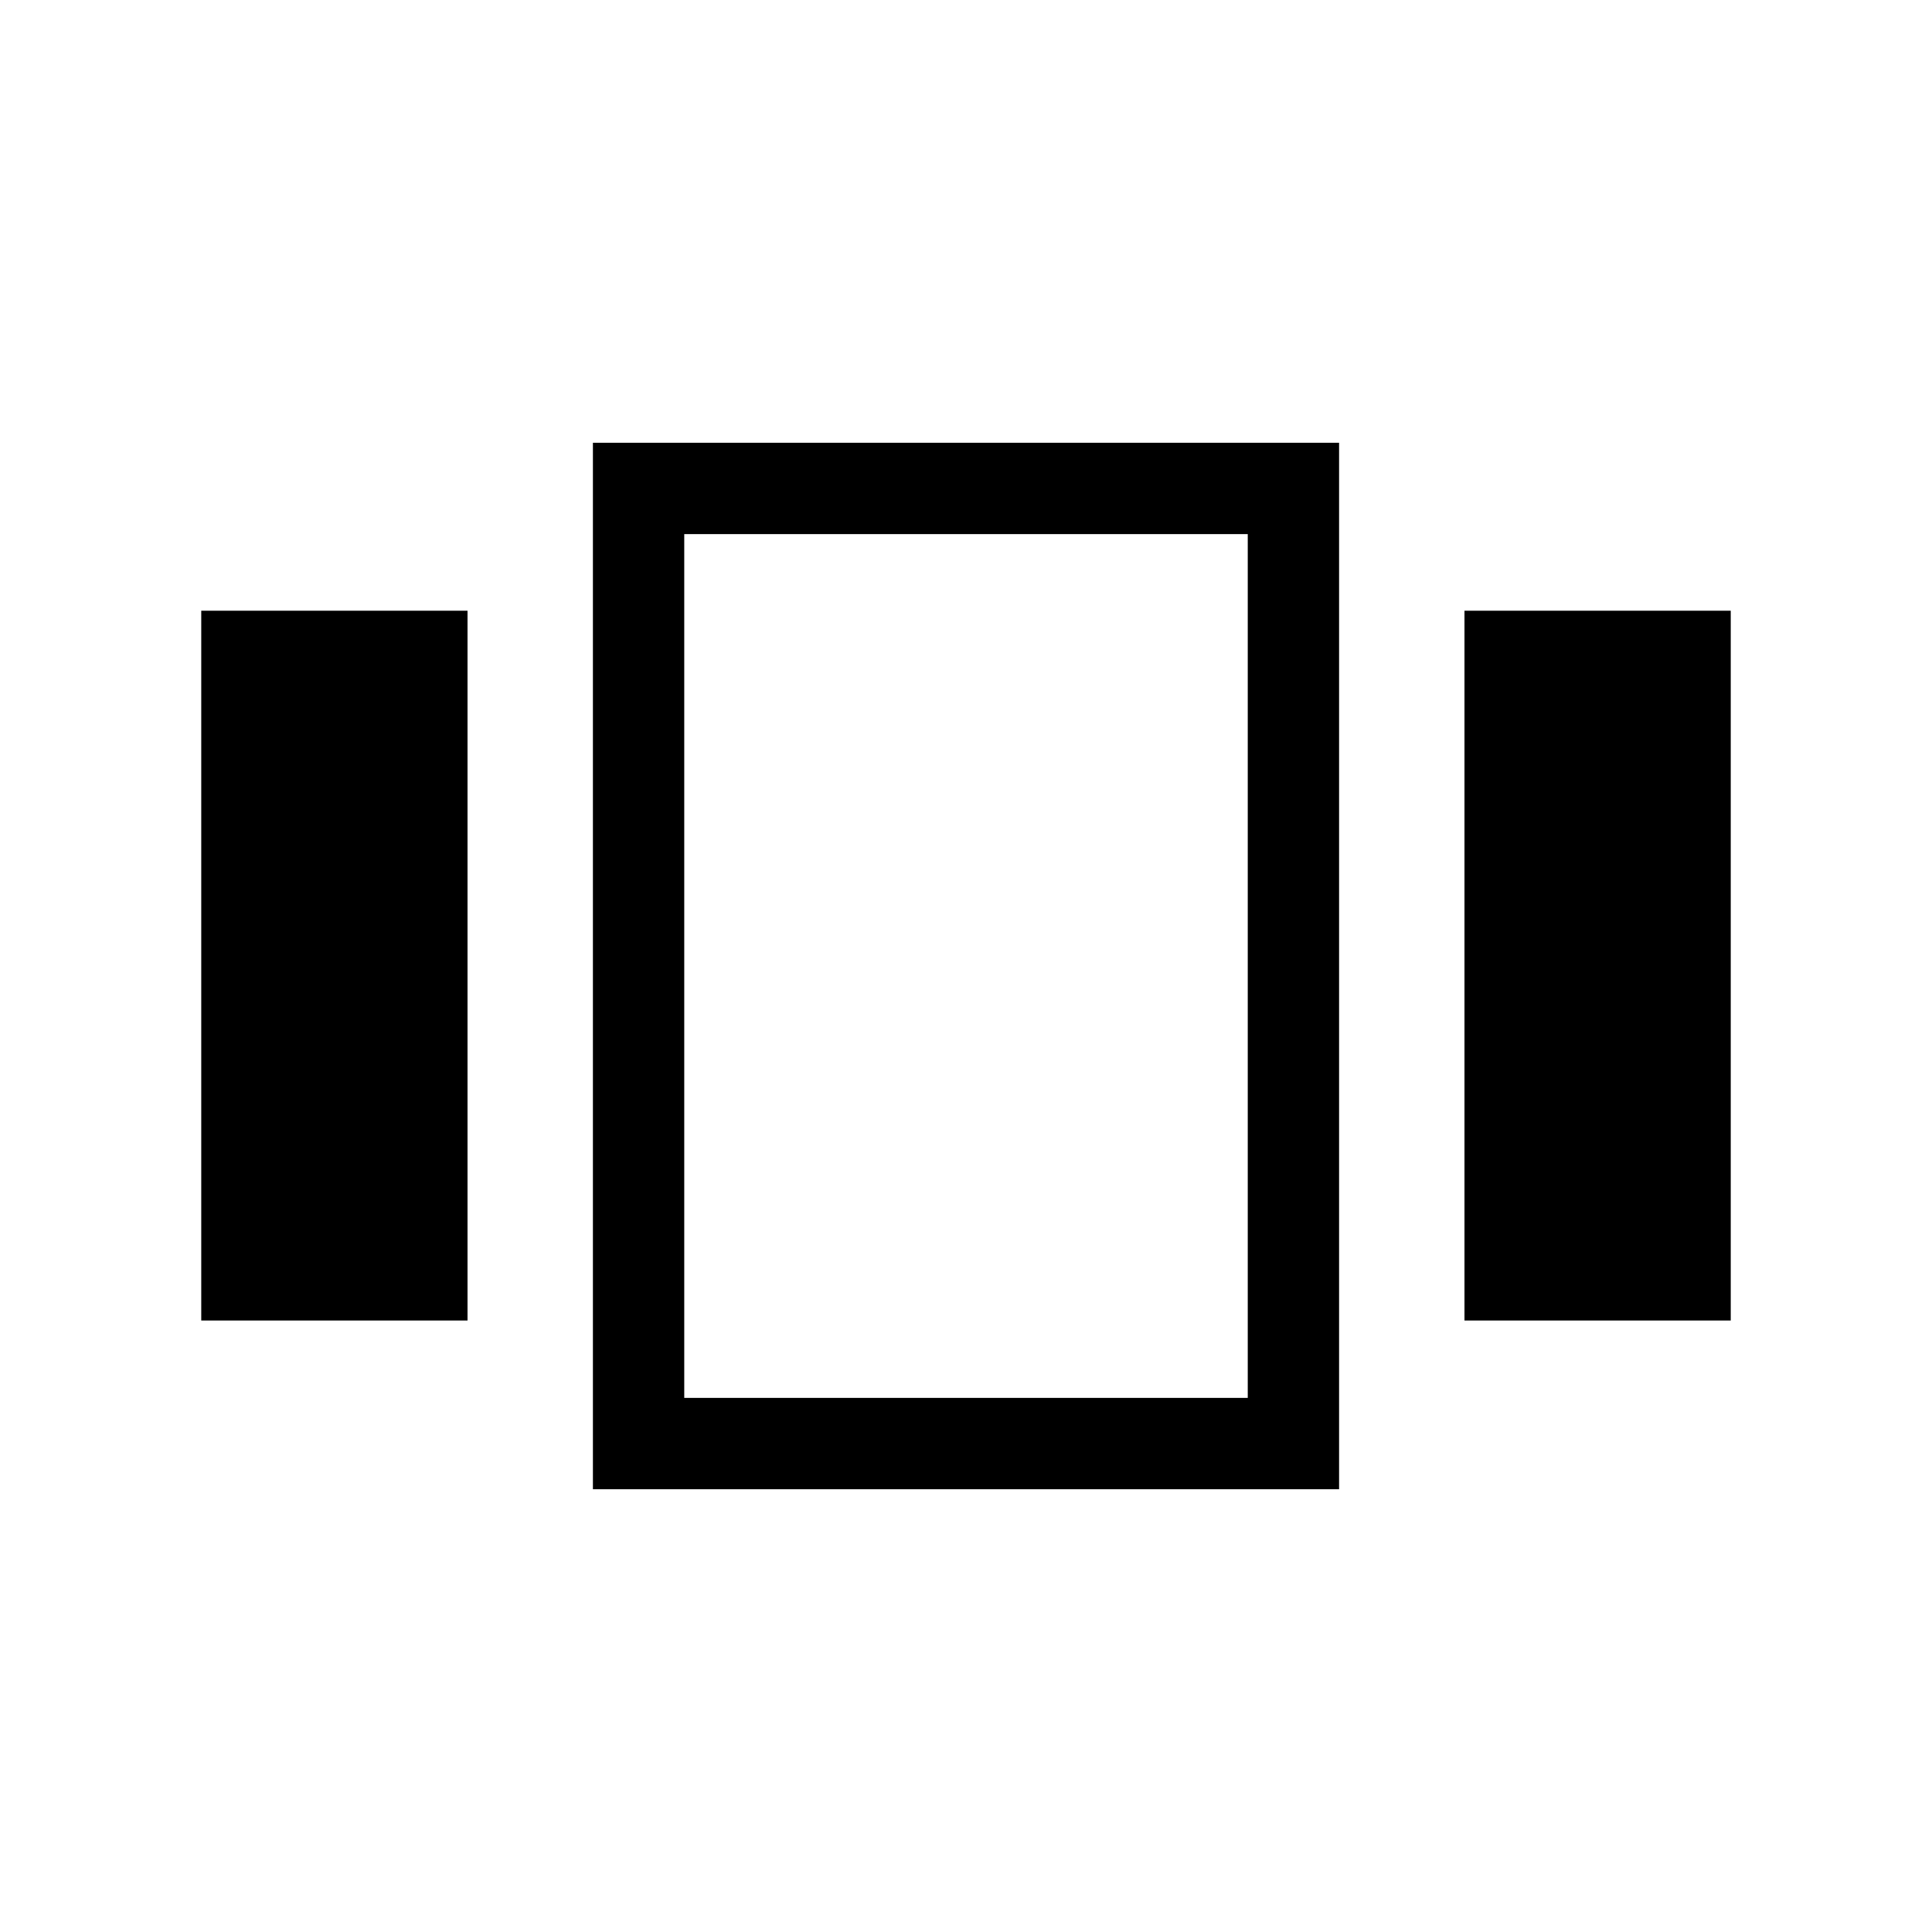 <svg xmlns="http://www.w3.org/2000/svg" width="48" height="48" viewBox="0 -960 960 960"><path d="M100.001-303.848v-352.689h132.308v352.689H100.001Zm194.615 83.847v-519.998h370.768v519.998H294.616Zm433.075-83.847v-352.689h132.308v352.689H727.691ZM340-265.385h280v-429.23H340v429.23ZM480-480Z"/></svg>